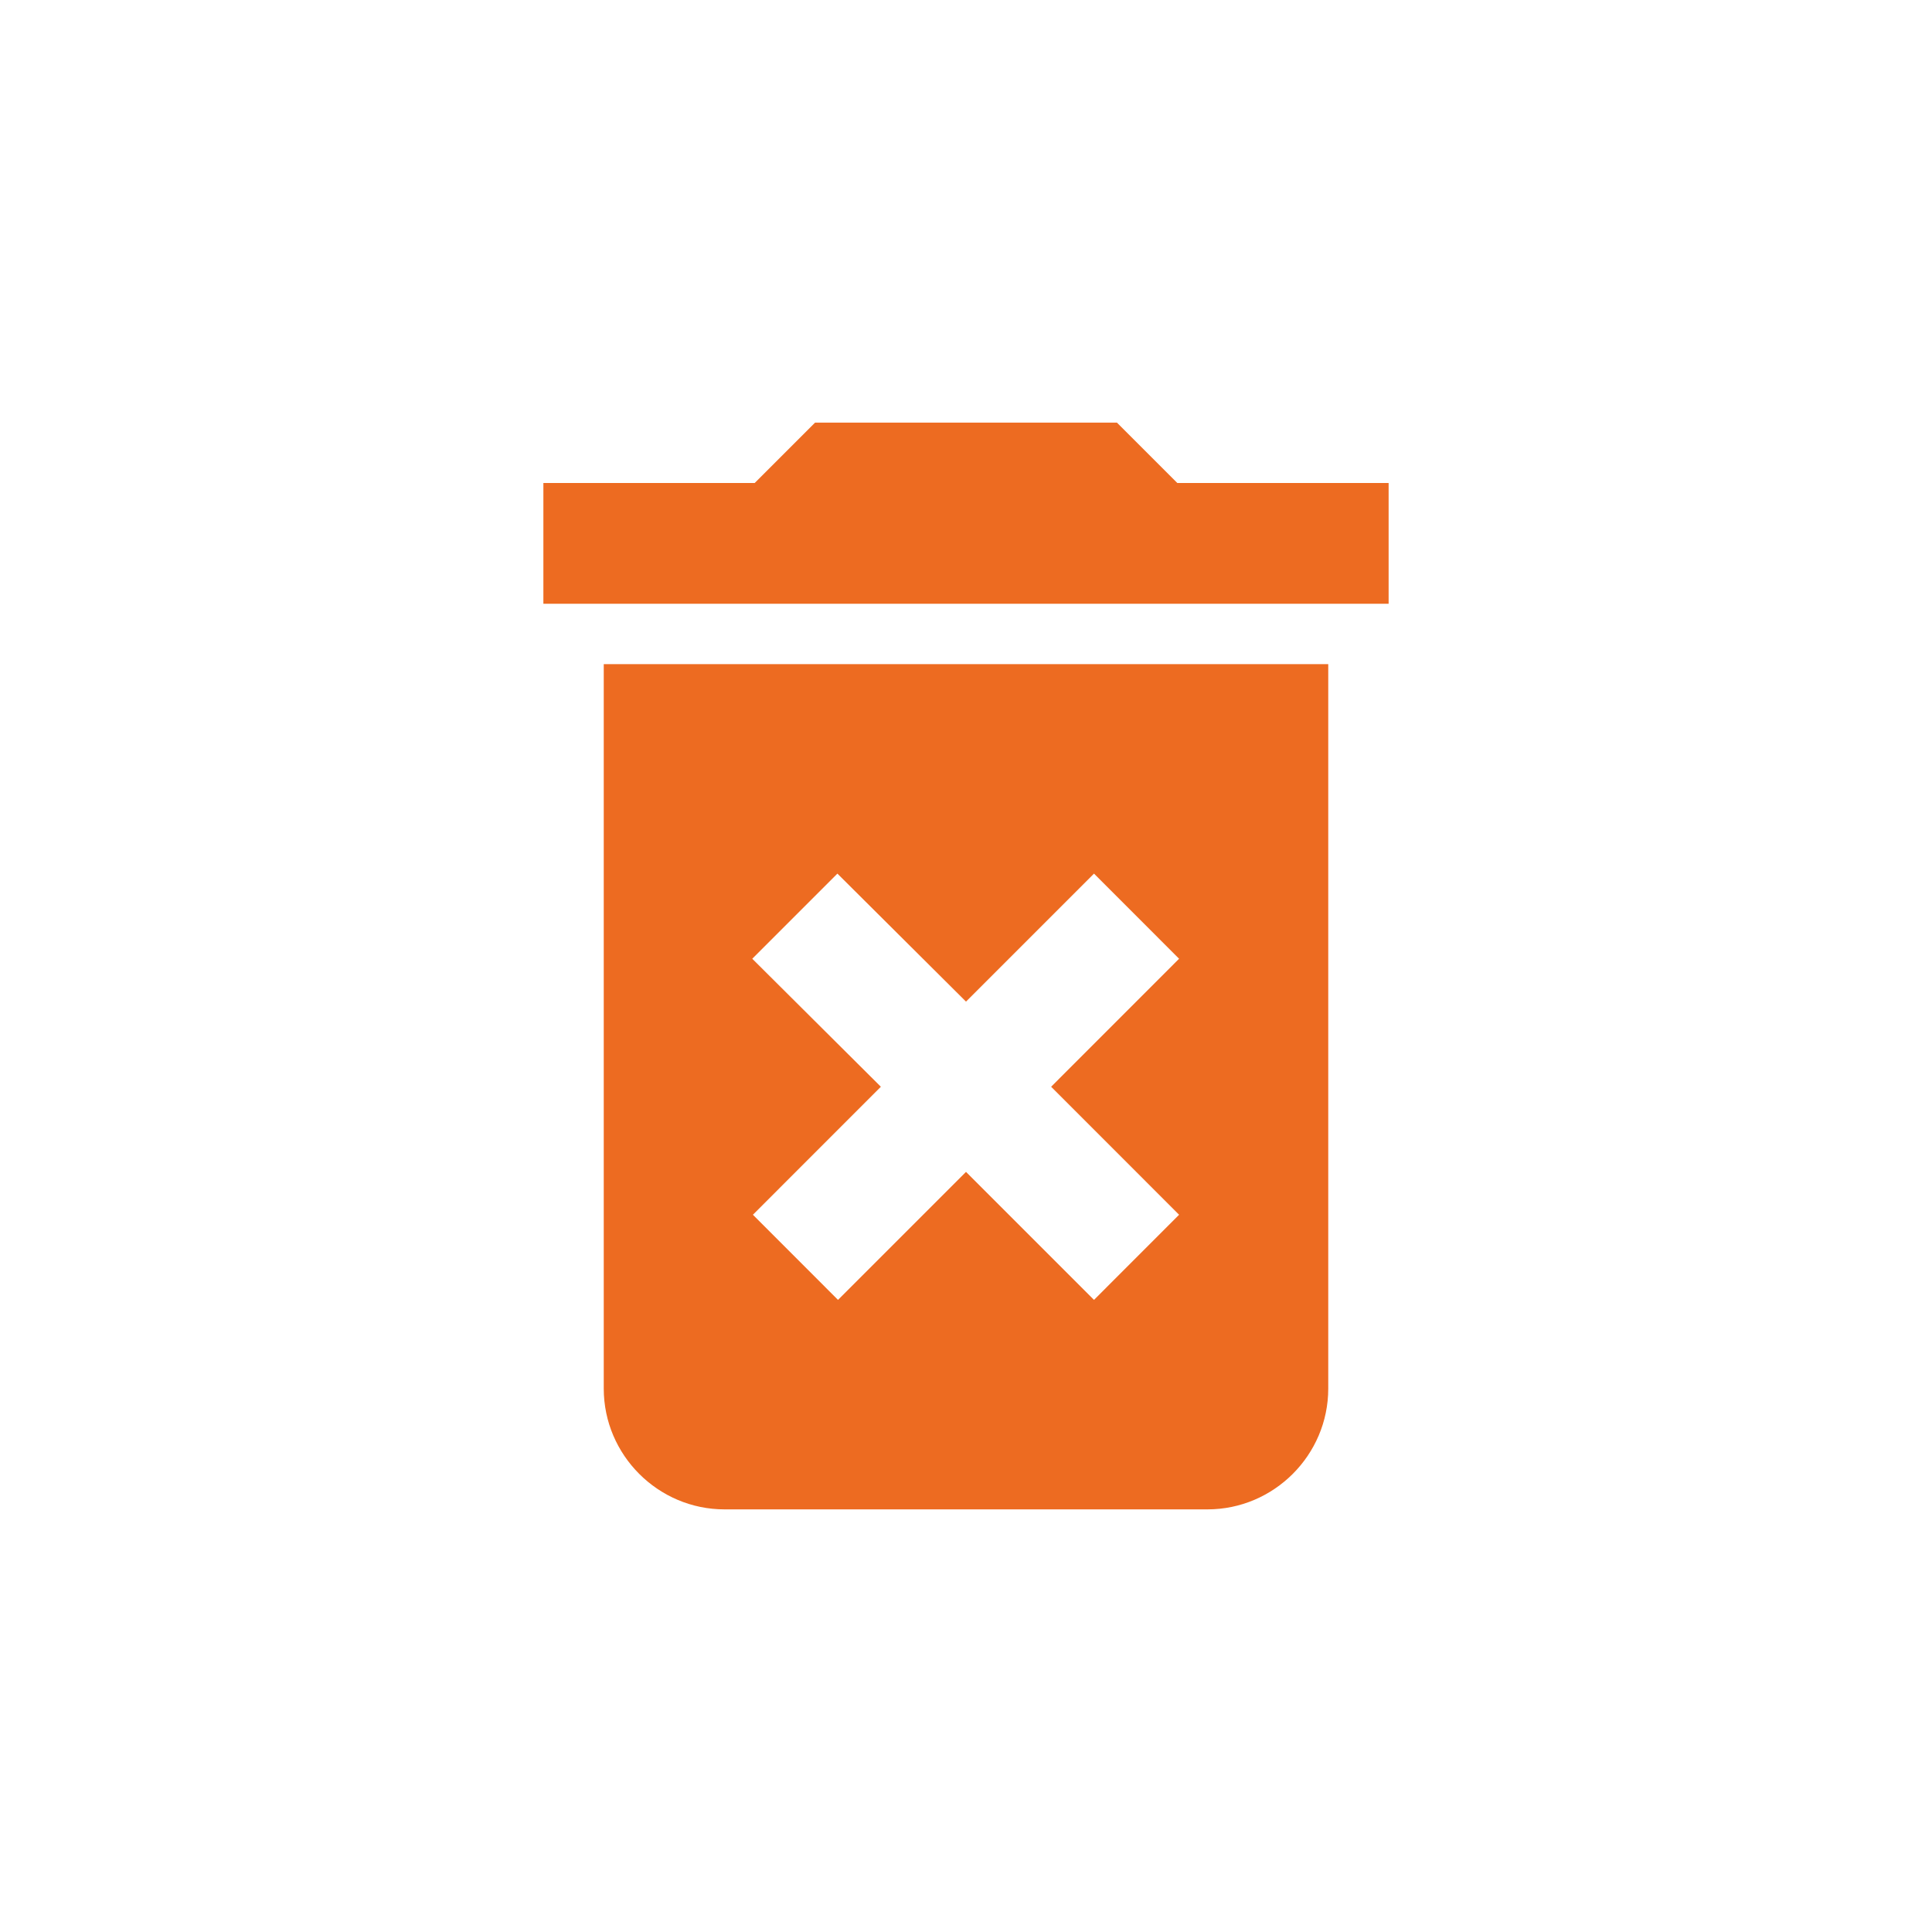 <?xml version="1.0" encoding="utf-8"?>
<!-- Generator: Adobe Illustrator 16.0.3, SVG Export Plug-In . SVG Version: 6.00 Build 0)  -->
<!DOCTYPE svg PUBLIC "-//W3C//DTD SVG 1.1//EN" "http://www.w3.org/Graphics/SVG/1.1/DTD/svg11.dtd">
<svg version="1.1" id="Layer_1" xmlns="http://www.w3.org/2000/svg" xmlns:xlink="http://www.w3.org/1999/xlink" x="0px" y="0px"
	 width="1280px" height="1280px" viewBox="0 0 1280 1280" enable-background="new 0 0 1280 1280" xml:space="preserve">
<g>
	<path fill="#ED6B21" d="M800,1000c43.984,0,80.001-36.017,80.001-80.001V440h-480v479.999c0,43.984,36.016,80.001,79.999,80.001
		H800z M554.805,578.789l85.196,84.804l84.805-84.804l56.366,56.405l-84.766,84.805l84.766,84.806l-56.366,56.406l-84.805-84.805
		l-84.804,84.805l-56.368-56.406l84.765-84.806l-85.194-84.805L554.805,578.789z"/>
	<polygon fill="#ED6B21" points="740,280 540,280 500.001,320 360,320 360,400 920,400 920,320 780,320 	"/>
</g>
</svg>
